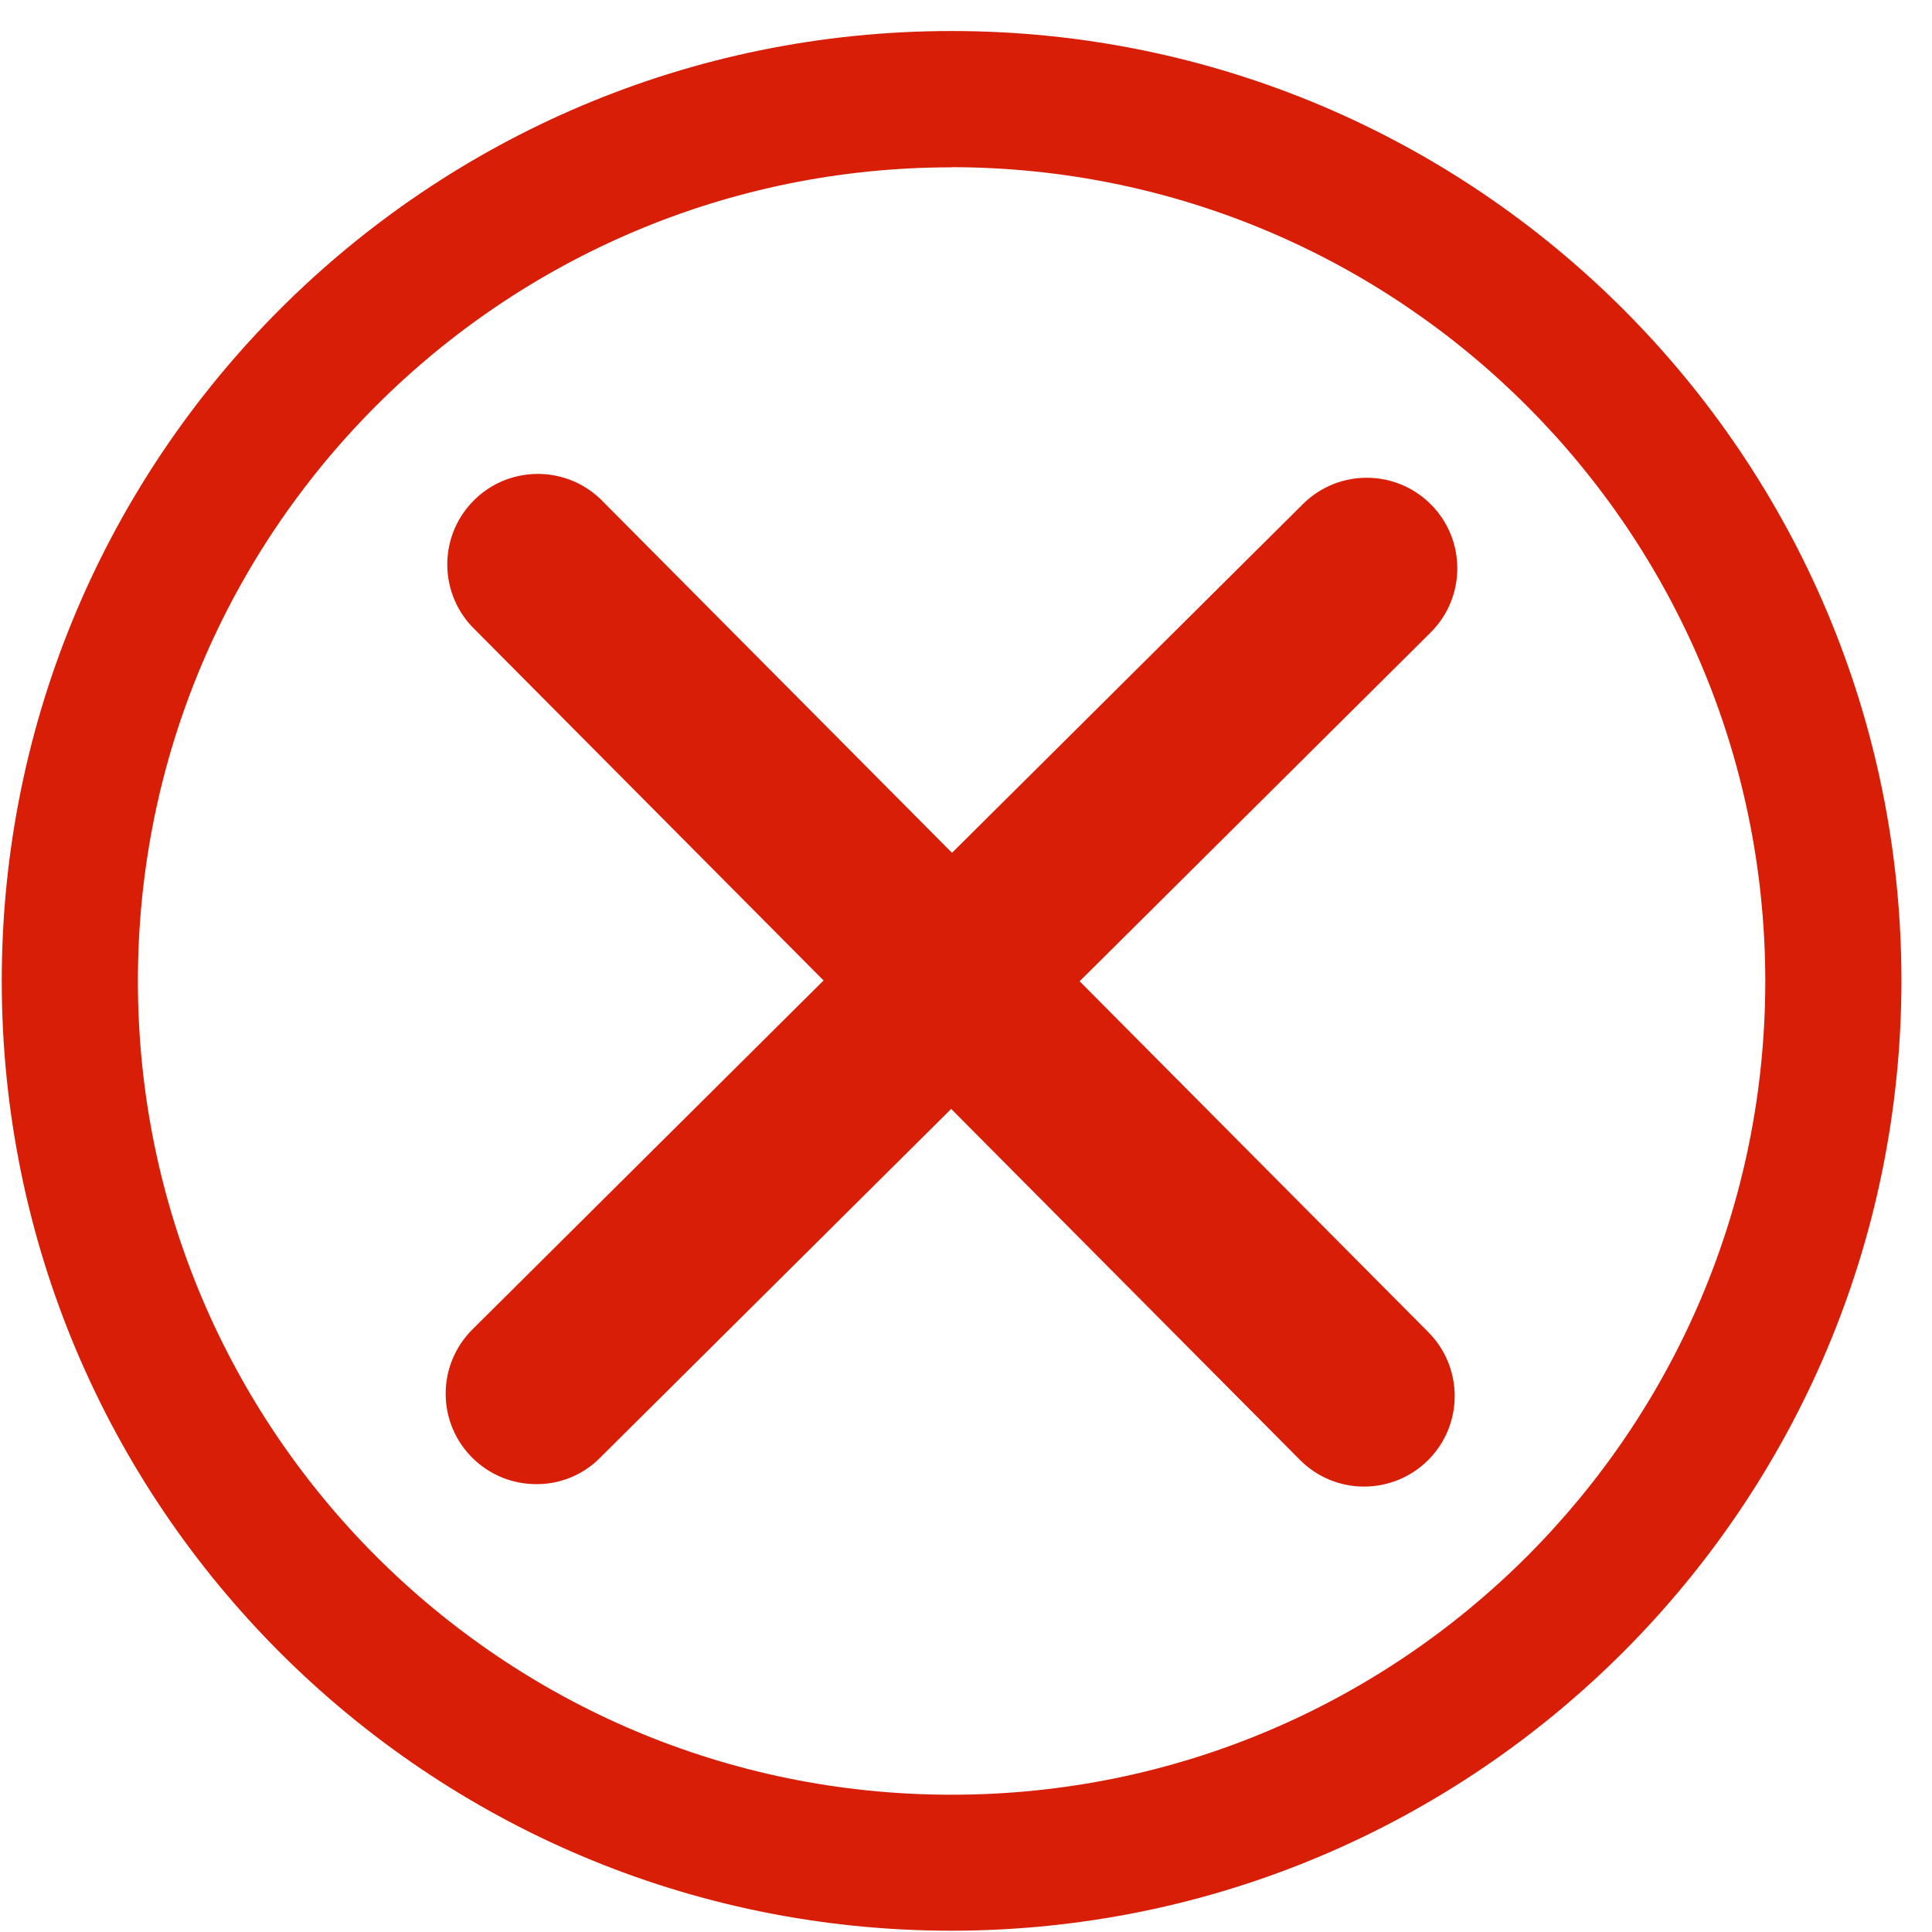 <?xml version="1.0" standalone="no"?><!DOCTYPE svg PUBLIC "-//W3C//DTD SVG 1.1//EN" "http://www.w3.org/Graphics/SVG/1.1/DTD/svg11.dtd"><svg t="1481553053496" class="icon" style="" viewBox="0 0 1024 1024" version="1.1" xmlns="http://www.w3.org/2000/svg" p-id="1836" xmlns:xlink="http://www.w3.org/1999/xlink" width="32" height="32"><defs><style type="text/css"></style></defs><path d="M722.937 787.92c-12.767 0.008-25.007-5.1-33.984-14.181L251.801 333.777c-19.107-18.369-19.707-48.753-1.337-67.861s48.749-19.708 67.861-1.338c0.486 0.471 0.968 0.954 1.439 1.446l437.153 439.919c18.769 18.718 18.81 49.106 0.093 67.874C747.98 782.867 735.72 787.942 722.937 787.92zM284.531 786.619c-26.482 0.202-48.113-21.103-48.319-47.585-0.098-12.985 5.075-25.455 14.334-34.559l440.087-437.359c18.836-18.651 49.23-18.501 67.881 0.336 18.651 18.838 18.498 49.228-0.338 67.879L318.09 772.607C309.236 781.592 297.144 786.642 284.531 786.619zM504.364 1023.317c-278.041 0-503.436-225.396-503.436-503.436s225.395-503.436 503.436-503.436 503.436 225.396 503.436 503.436C1007.57 797.825 782.308 1023.086 504.364 1023.317zM504.364 88.687C266.177 88.689 73.086 281.778 73.086 519.966c0.005 238.188 193.096 431.277 431.279 431.276 238.188 0 431.279-193.09 431.279-431.279 0-0.027 0-0.055 0-0.082C935.386 281.798 742.444 88.857 504.364 88.605L504.364 88.687z" p-id="1837" fill="#d81e06"></path></svg>